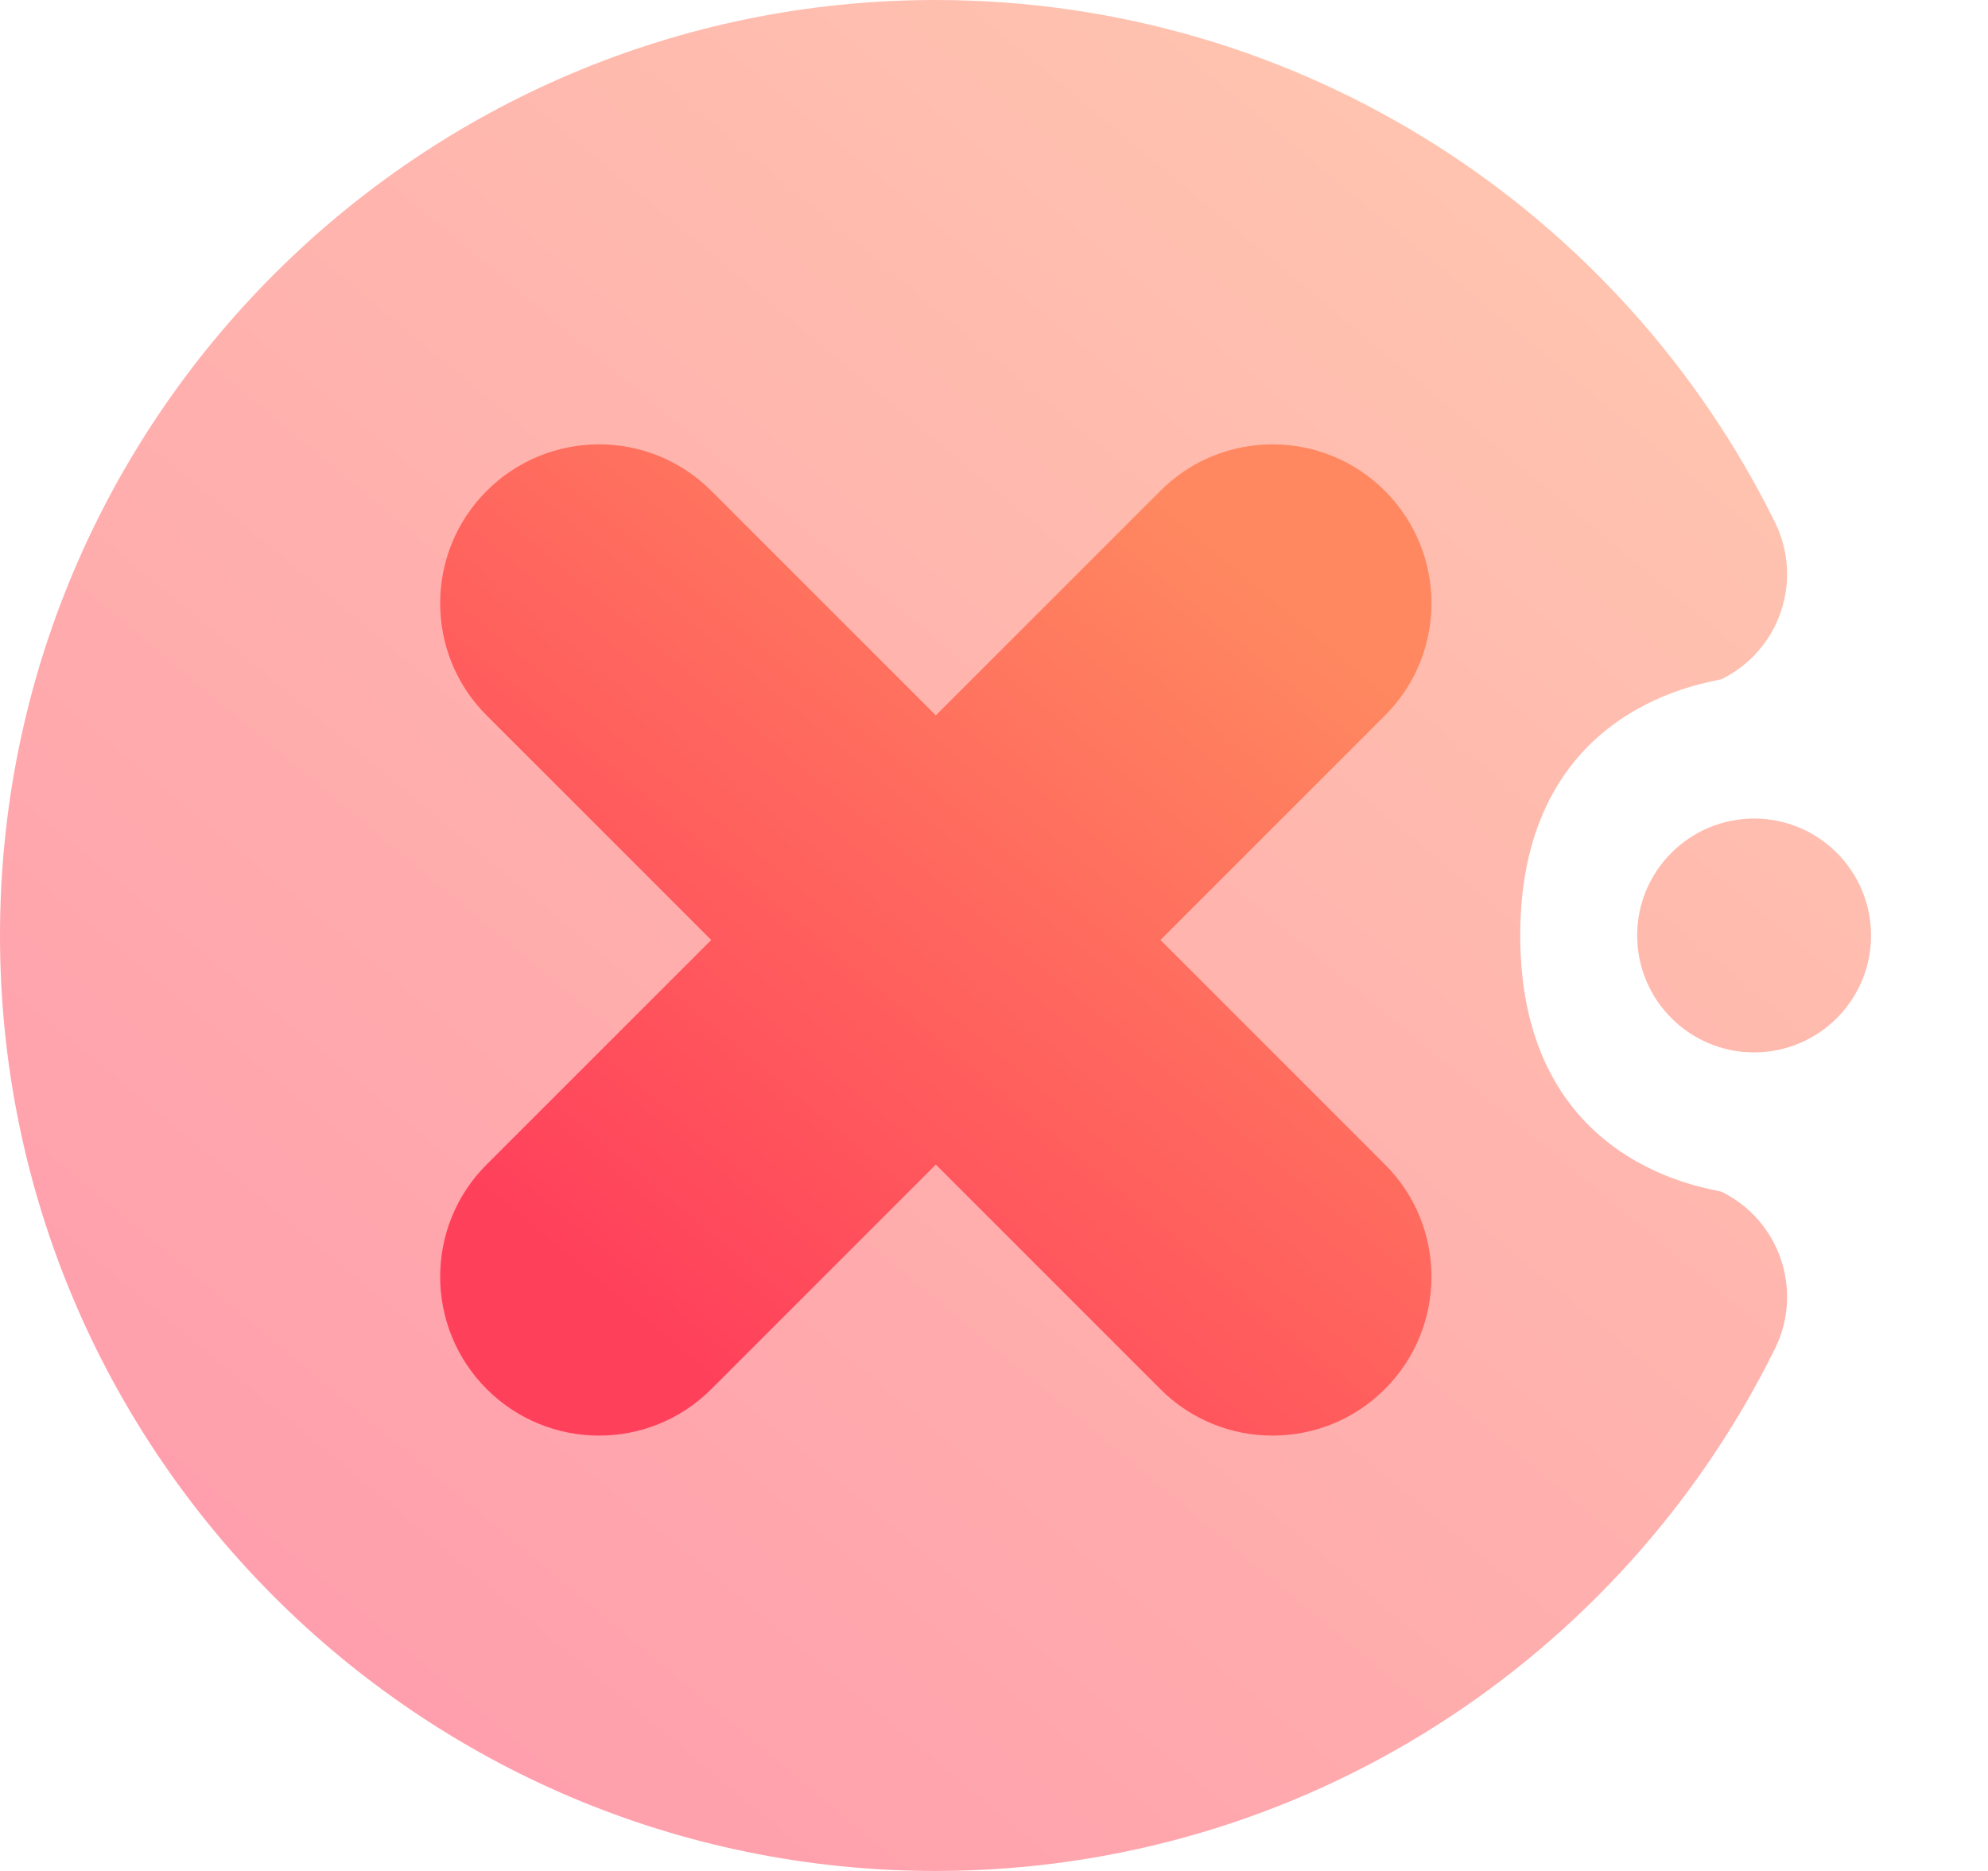 <svg width="17" height="16" viewBox="0 0 17 16" fill="none" xmlns="http://www.w3.org/2000/svg">
<path opacity="0.5" fill-rule="evenodd" clip-rule="evenodd" d="M13 8C13 10 14.664 10.163 14.724 10.193C15.219 10.437 15.423 11.037 15.179 11.532C13.874 14.178 11.148 16 8 16C3.585 16 0 12.415 0 8C0 3.585 3.585 0 8 0C11.148 0 13.874 1.822 15.179 4.468C15.423 4.963 15.219 5.563 14.724 5.807C14.664 5.837 13 6 13 8ZM15 7C15.552 7 16 7.448 16 8C16 8.552 15.552 9 15 9C14.448 9 14 8.552 14 8C14 7.448 14.448 7 15 7Z" fill="url(#paint0_linear_271_47)"/>
<path fill-rule="evenodd" clip-rule="evenodd" d="M9.923 4.197L4.161 9.959C3.631 10.489 3.632 11.349 4.162 11.879C4.692 12.409 5.552 12.41 6.082 11.88L11.844 6.118C12.374 5.588 12.373 4.728 11.843 4.198C11.313 3.668 10.453 3.667 9.923 4.197Z" fill="url(#paint1_linear_271_47)"/>
<path fill-rule="evenodd" clip-rule="evenodd" d="M11.844 9.959L6.082 4.197C5.552 3.667 4.692 3.668 4.162 4.198C3.632 4.728 3.631 5.588 4.161 6.118L9.923 11.88C10.453 12.41 11.313 12.409 11.843 11.879C12.373 11.349 12.374 10.489 11.844 9.959Z" fill="url(#paint2_linear_271_47)"/>
<defs>
<linearGradient id="paint0_linear_271_47" x1="3" y1="14" x2="13" y2="2" gradientUnits="userSpaceOnUse">
<stop stop-color="#FF405B"/>
<stop offset="1" stop-color="#FF8860"/>
</linearGradient>
<linearGradient id="paint1_linear_271_47" x1="5.353" y1="11.217" x2="10.652" y2="4.86" gradientUnits="userSpaceOnUse">
<stop stop-color="#FF405B"/>
<stop offset="1" stop-color="#FF8860"/>
</linearGradient>
<linearGradient id="paint2_linear_271_47" x1="5.353" y1="11.217" x2="10.651" y2="4.86" gradientUnits="userSpaceOnUse">
<stop stop-color="#FF405B"/>
<stop offset="1" stop-color="#FF8860"/>
</linearGradient>
</defs>
</svg>
